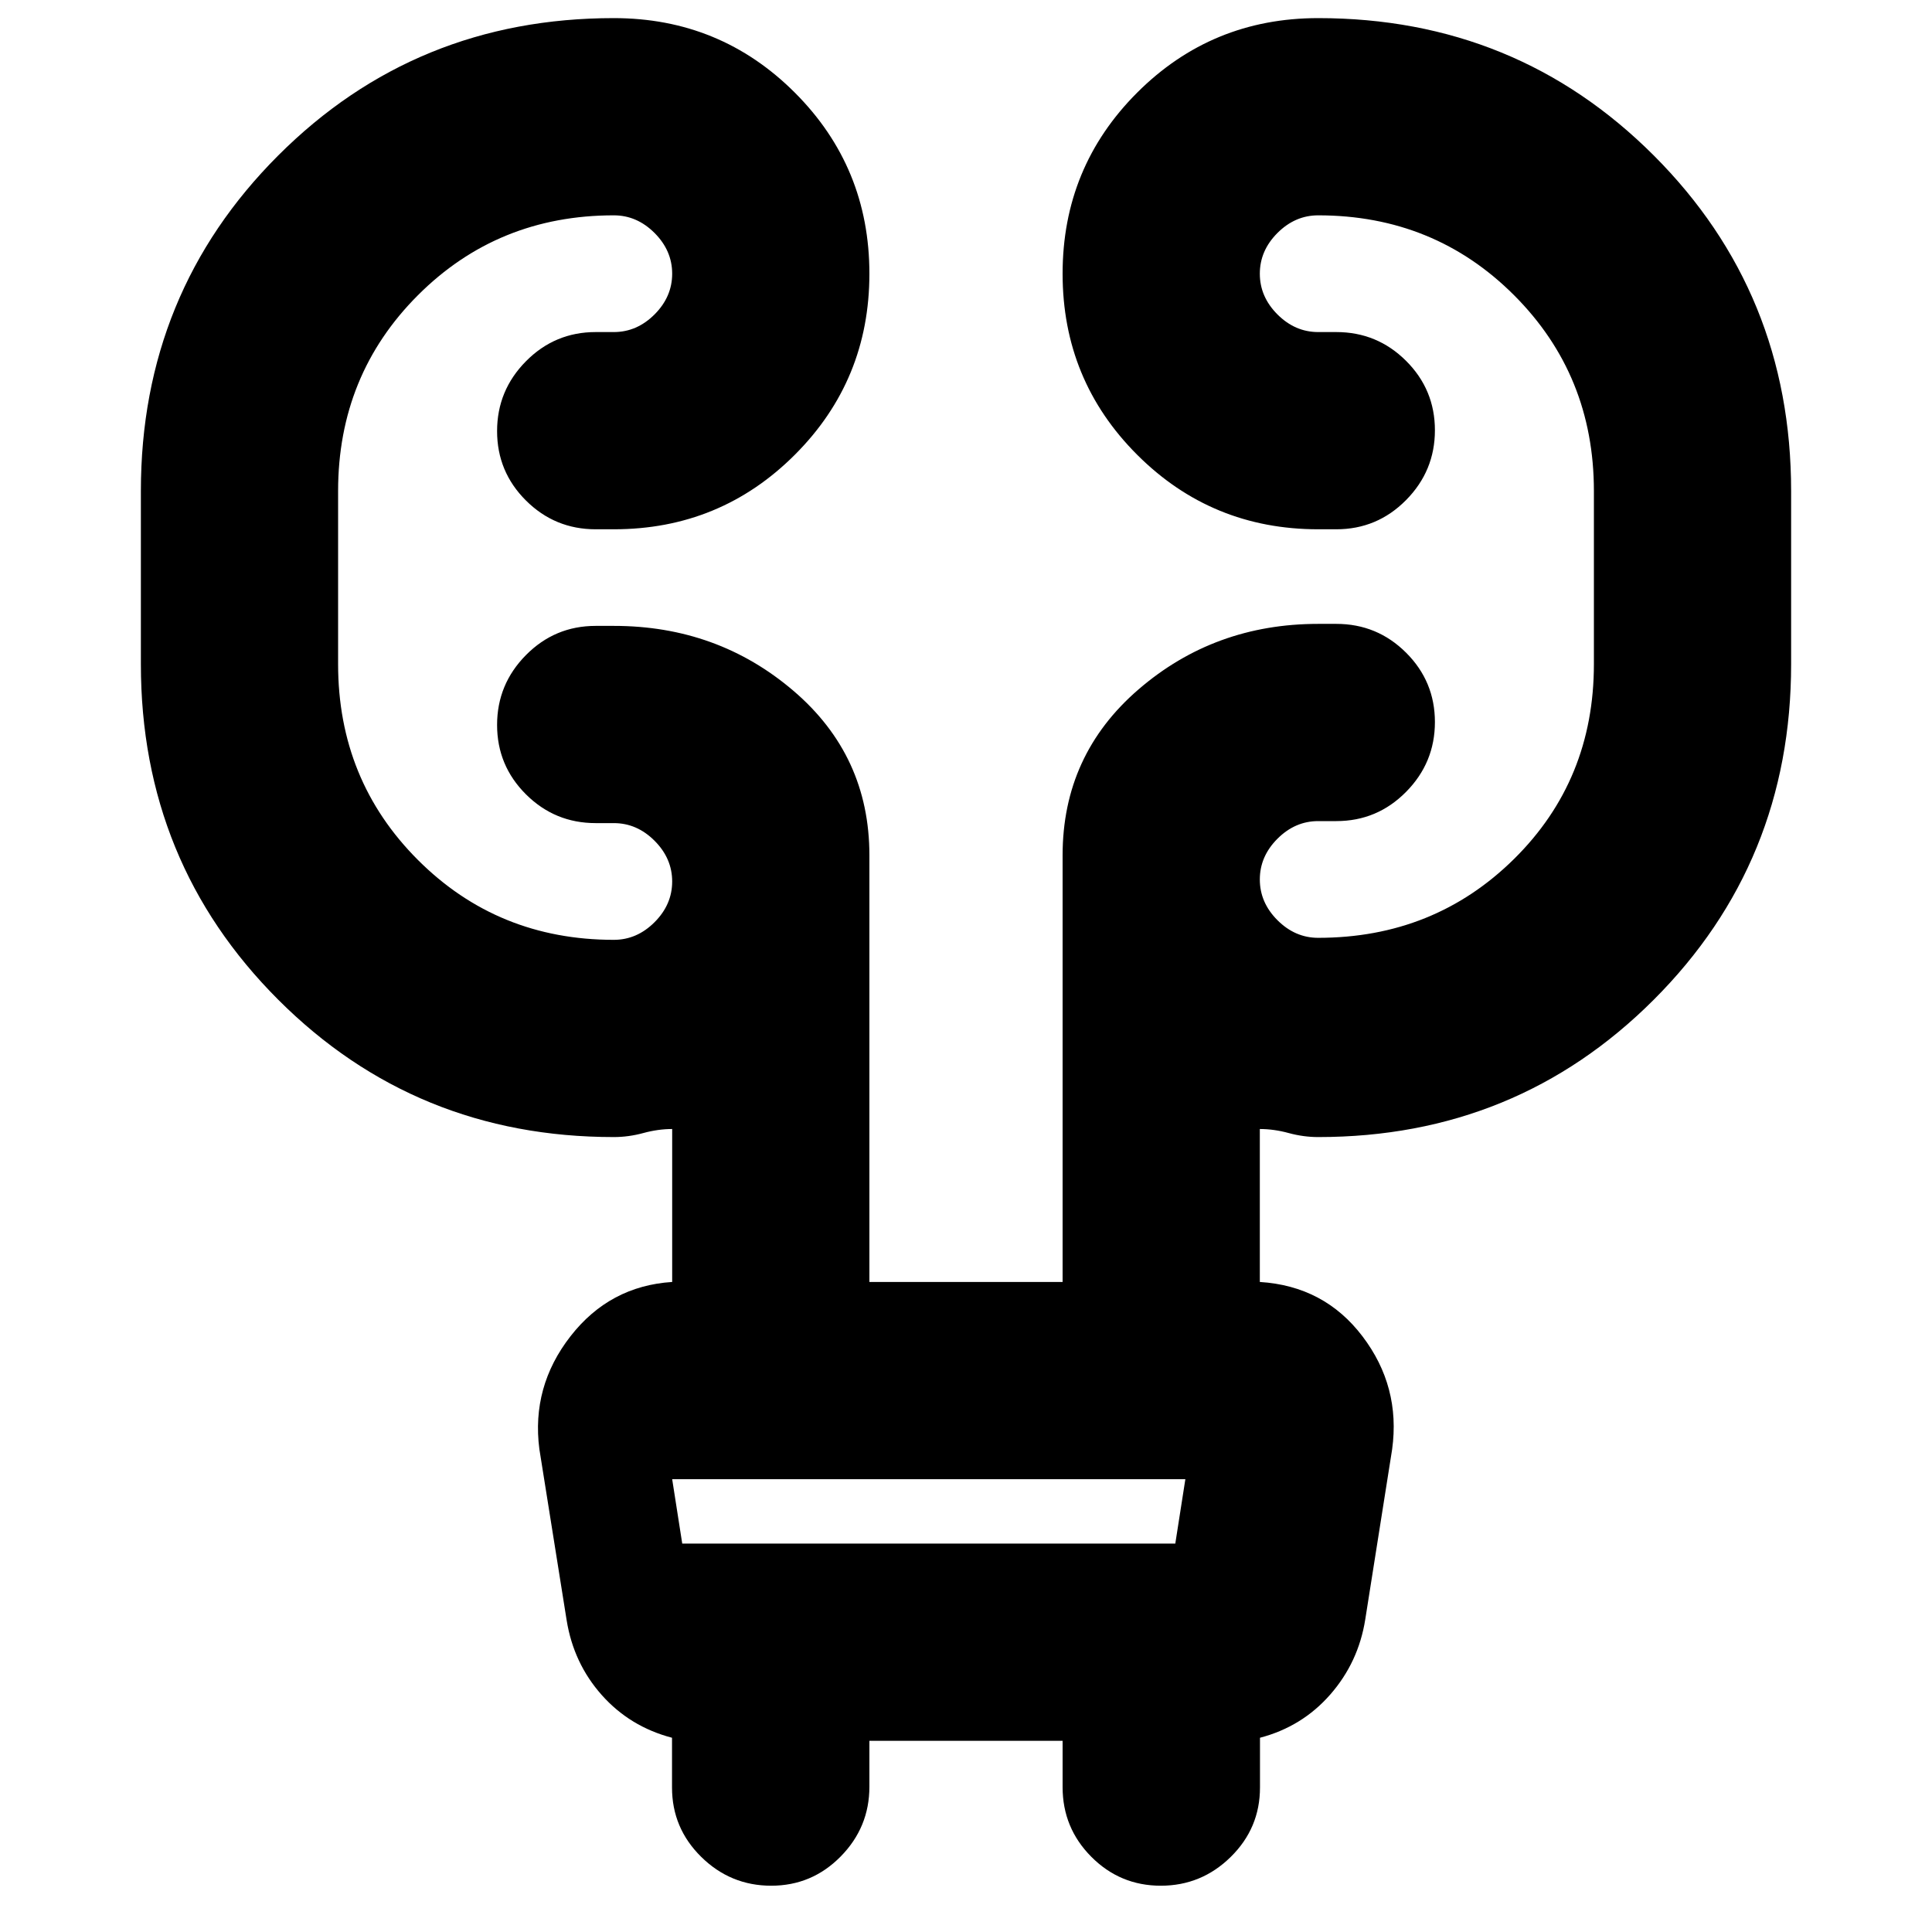 <svg xmlns="http://www.w3.org/2000/svg" height="20" viewBox="0 -960 960 960" width="20"><path d="M432-95v22.79Q432-52 417.71-37.5T383.21-23Q363-23 348.46-37.3q-14.54-14.29-14.54-34.51v-24.71Q313-102 299-117.76q-14-15.76-17.44-37.18L268-240q-4-31 15.46-56T334-323v-76q-7 0-14.33 2-7.34 2-14.67 2-98.5 0-166.75-68.25T70-630v-86q0-98.5 68.25-166.75T305-951q52.92 0 89.96 37.04Q432-876.92 432-824q0 52.92-37.04 89.96Q357.92-697 305-697h-9q-20.3 0-34.65-14.29Q247-725.58 247-745.79t14.35-34.71Q275.7-795 296-795h9q11.48 0 20.24-8.76Q334-812.53 334-824q0-11.47-8.76-20.24Q316.48-853 305-853q-57.64 0-97.32 39.68Q168-773.64 168-716v86q0 57.64 39.68 97.32Q247.36-493 305-493q11.48 0 20.24-8.76Q334-510.52 334-522q0-11.47-8.76-20.24Q316.48-551 305-551h-9q-20.3 0-34.65-14.29Q247-579.58 247-599.79t14.35-34.71Q275.7-649 296-649h9q51.5 0 89.25 32.25T432-535v212h96v-212q0-49.92 37.75-82.46Q603.5-650 655-650h9q20.3 0 34.65 14.29Q713-621.42 713-601.21t-14.35 34.71Q684.3-552 664-552h-9q-11.47 0-20.24 8.76Q626-534.47 626-523q0 11.48 8.76 20.24Q643.53-494 655-494q57.64 0 97.32-39.18Q792-572.36 792-630v-86q0-57.64-39.68-97.32Q712.64-853 655-853q-11.47 0-20.24 8.76Q626-835.47 626-824q0 11.47 8.76 20.24Q643.53-795 655-795h9q20.3 0 34.65 14.29Q713-766.42 713-746.21t-14.35 34.71Q684.3-697 664-697h-9q-52.92 0-89.96-37.04Q528-771.08 528-824q0-52.92 37.04-89.96Q602.08-951 655-951q98.5 0 166.75 68.25T890-716v86q0 98.5-68.25 166.75T655-395q-7.33 0-14.67-2-7.33-2-14.33-2v76q32 2 51 27t14.75 56.12l-13.37 84.61Q675-134 661-118q-14 16-34.92 21.48v24.71q0 20.22-14.54 34.51Q597-23 576.79-23t-34.5-14.35Q528-51.7 528-72v-23h-96Zm-98-130 5 32h245l5-32H334Zm0 0 5 32-5-32Z"/></svg>